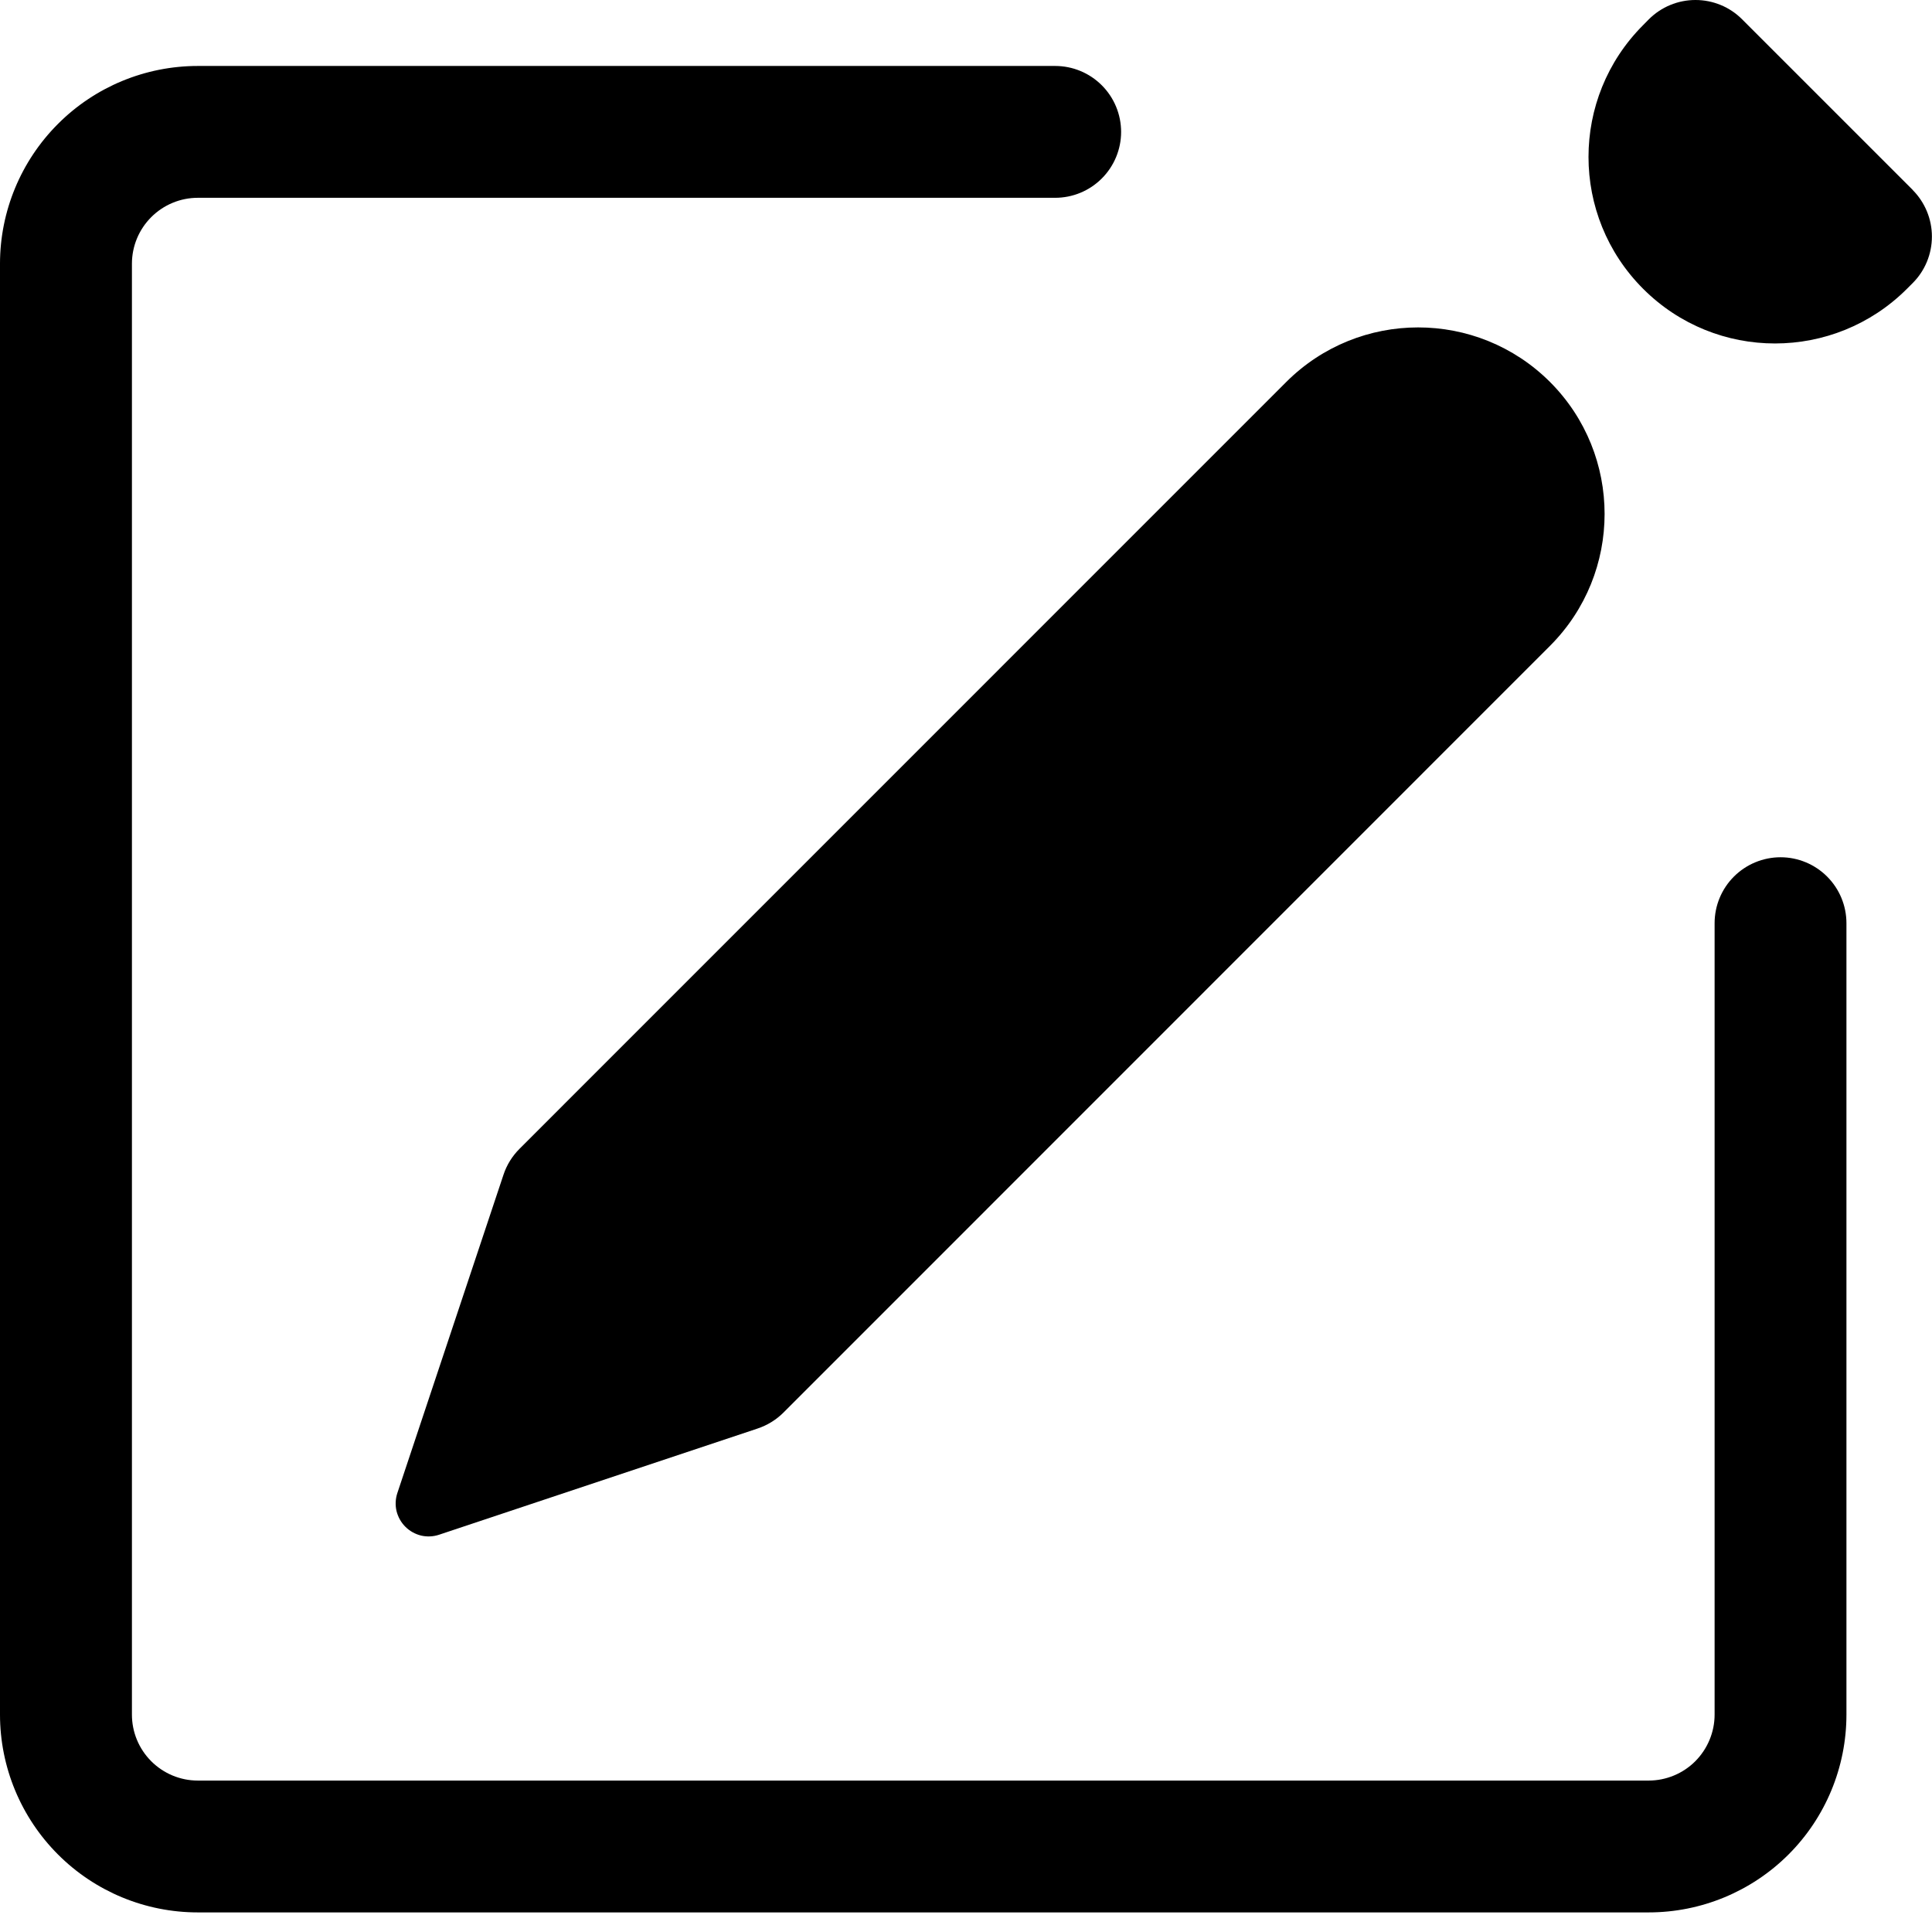 <svg width="21" height="21" viewBox="0 0 21 21" fill="none" xmlns="http://www.w3.org/2000/svg">
<path d="M20.79 2.064C20.79 2.065 20.79 2.065 20.79 2.065C20.924 2.2 20.999 2.382 20.999 2.571C20.999 2.761 20.924 2.943 20.79 3.077L20.728 3.139C19.936 3.931 18.652 3.932 17.86 3.139C17.069 2.348 17.068 1.065 17.86 0.273L17.922 0.21C18.057 0.075 18.239 0 18.429 0C18.619 0 18.802 0.075 18.936 0.21L20.789 2.063C20.79 2.063 20.79 2.064 20.79 2.064ZM16.848 7.02C17.639 6.228 17.639 4.944 16.848 4.152C16.056 3.361 14.772 3.361 13.98 4.153L5.647 12.487C5.568 12.566 5.508 12.662 5.473 12.768L4.319 16.229C4.298 16.292 4.295 16.36 4.31 16.424C4.326 16.489 4.359 16.548 4.406 16.595C4.453 16.642 4.512 16.675 4.577 16.691C4.641 16.706 4.709 16.703 4.772 16.682L8.233 15.528C8.339 15.493 8.435 15.434 8.514 15.356L16.848 7.02Z" fill="black"/>
<path fill-rule="evenodd" clip-rule="evenodd" d="M0 18.637C0 19.207 0.227 19.754 0.63 20.157C1.033 20.561 1.58 20.787 2.15 20.787H17.92C18.49 20.787 19.037 20.561 19.441 20.157C19.844 19.754 20.07 19.207 20.07 18.637V10.035C20.07 9.845 19.995 9.663 19.86 9.528C19.726 9.394 19.544 9.318 19.354 9.318C19.164 9.318 18.981 9.394 18.847 9.528C18.712 9.663 18.637 9.845 18.637 10.035V18.637C18.637 18.827 18.561 19.009 18.427 19.144C18.293 19.278 18.11 19.354 17.92 19.354H2.15C1.96 19.354 1.778 19.278 1.644 19.144C1.509 19.009 1.434 18.827 1.434 18.637V2.867C1.434 2.677 1.509 2.495 1.644 2.36C1.778 2.226 1.96 2.15 2.15 2.15H11.469C11.659 2.15 11.841 2.075 11.976 1.94C12.11 1.806 12.186 1.624 12.186 1.434C12.186 1.243 12.11 1.061 11.976 0.927C11.841 0.792 11.659 0.717 11.469 0.717H2.15C1.58 0.717 1.033 0.943 0.63 1.347C0.227 1.75 0 2.297 0 2.867V18.637Z" fill="black"/>
</svg>
